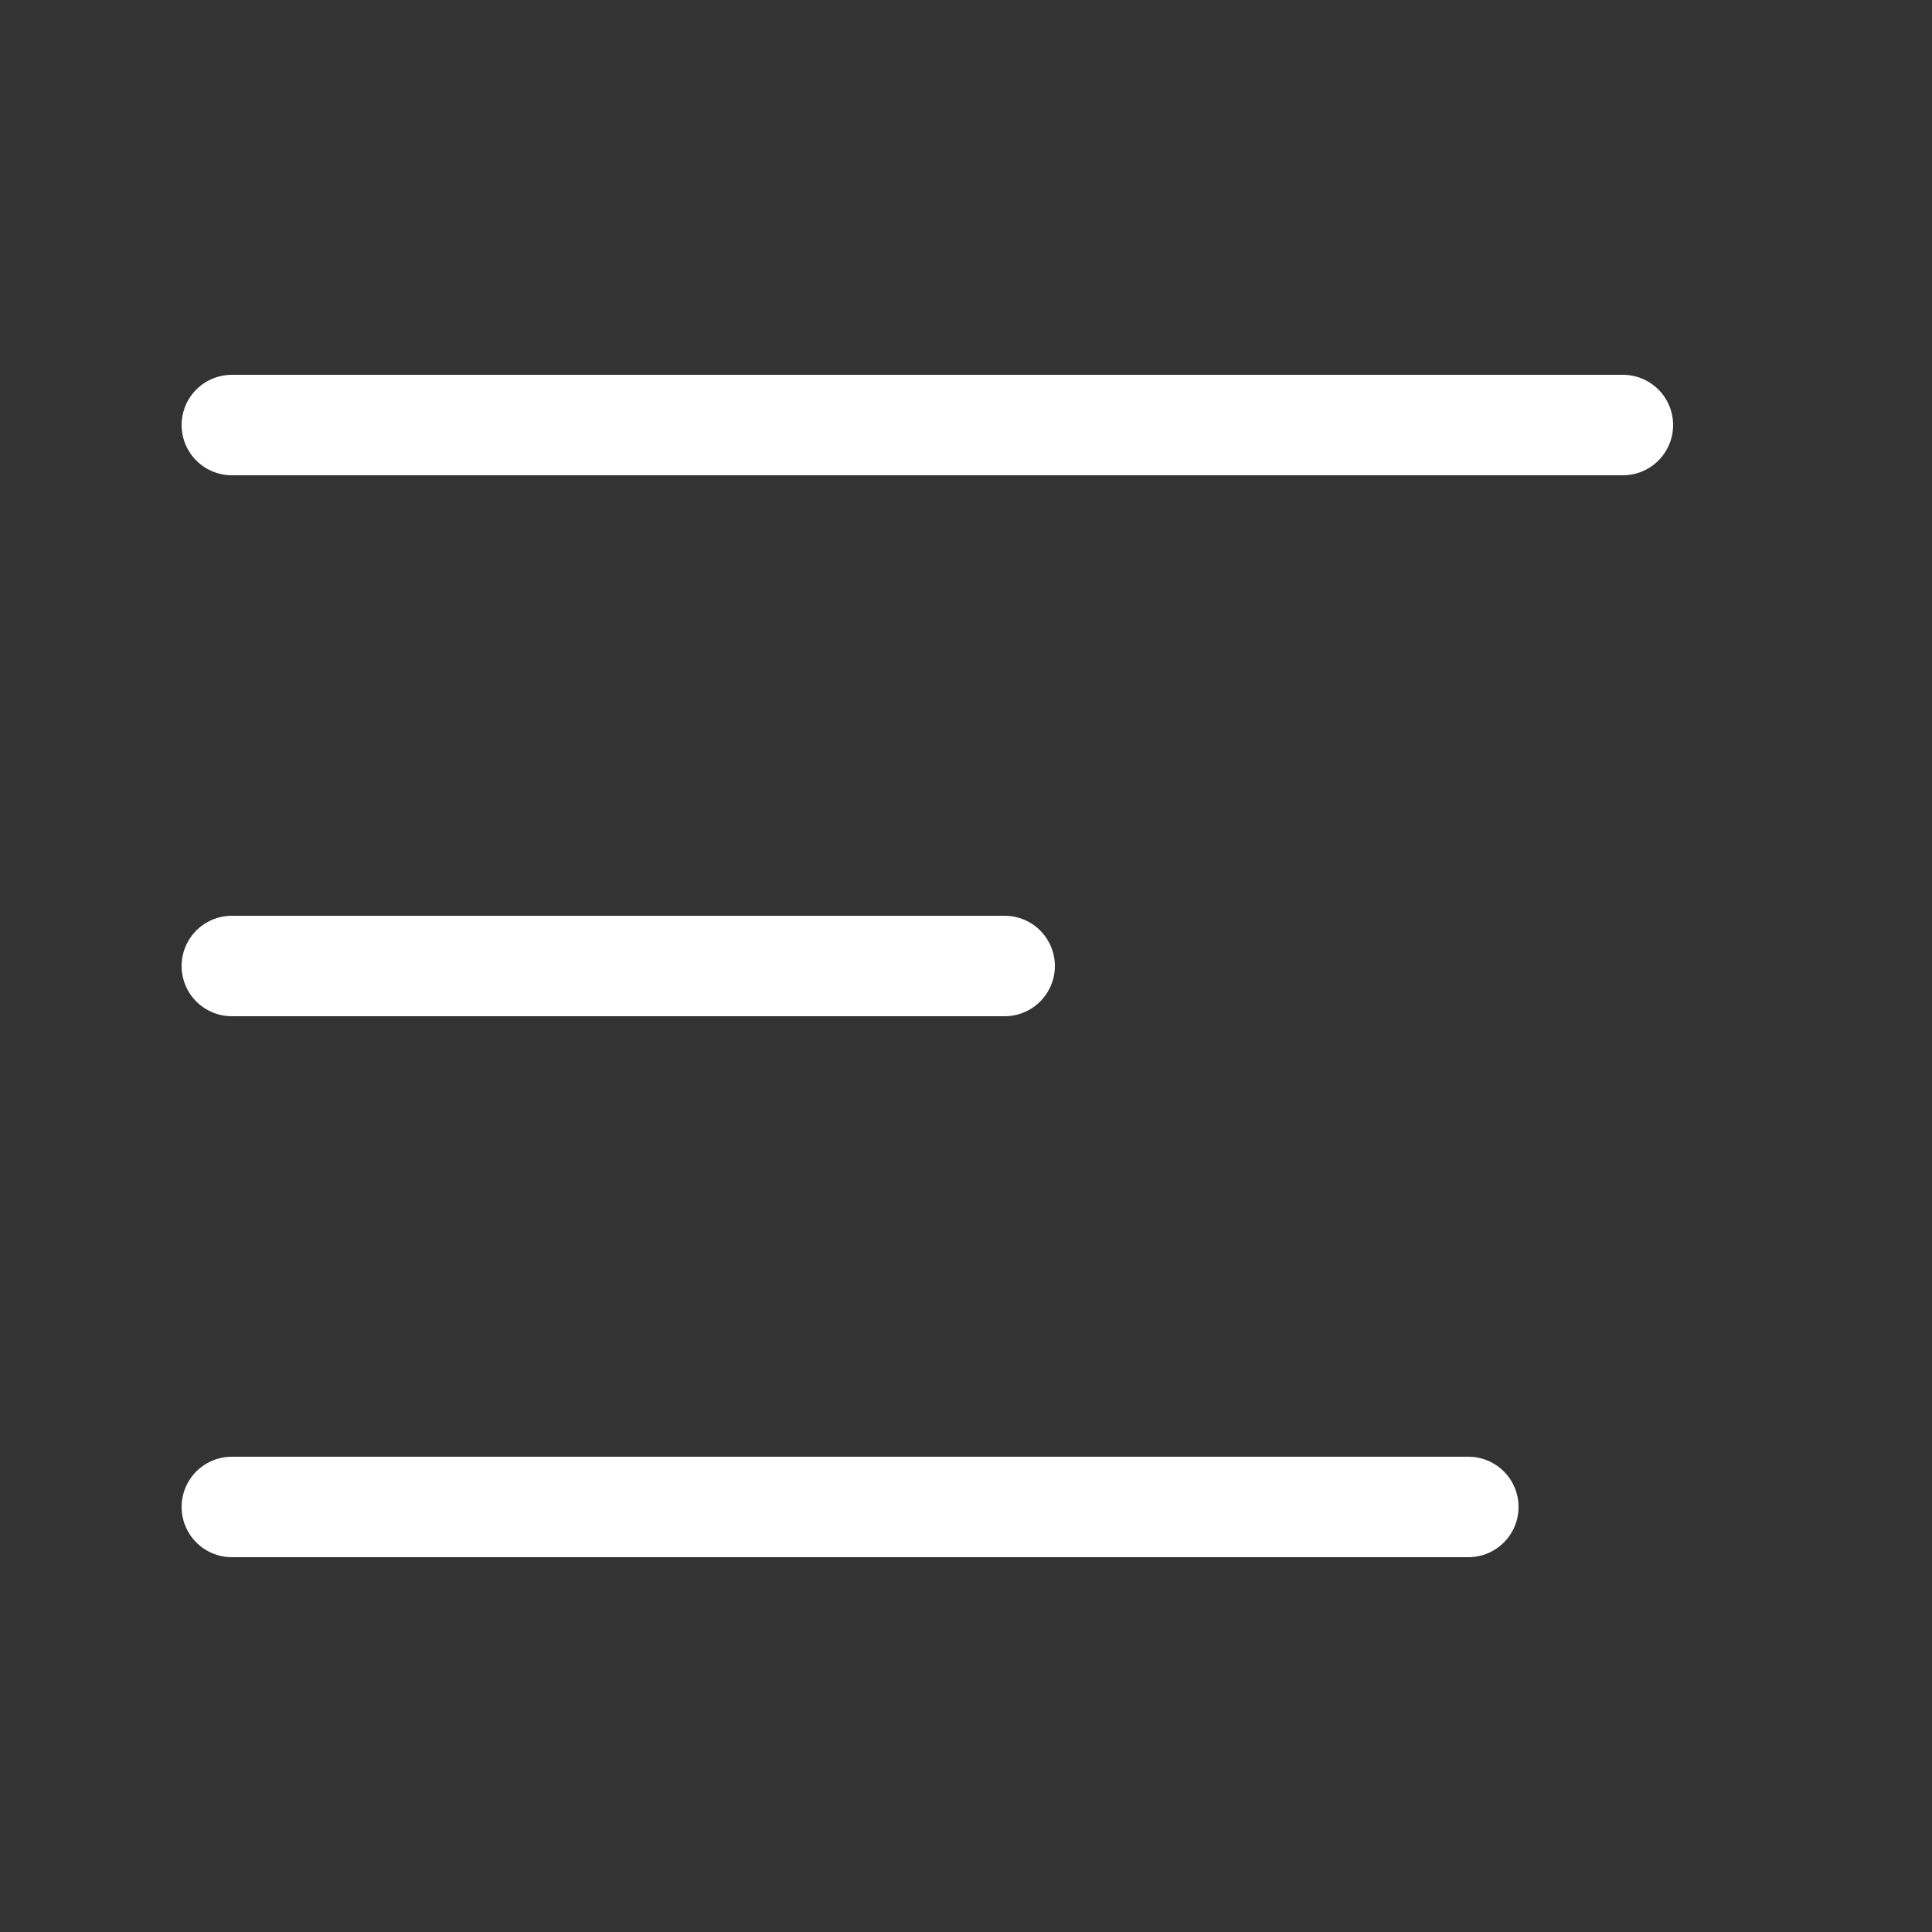 <svg xmlns="http://www.w3.org/2000/svg" width="25" height="25" viewBox="0 0 25 25">
    <rect x="0" y="0" width="25" height="25" fill="#333333" stroke="none"/>
    <g fill="none" fill-rule="evenodd" stroke="#FFF" stroke-linecap="round" stroke-linejoin="round" stroke-width="1.3">
        <path d="M3 12.5L13 12.5M3 19.5L19 19.5M3 5.5L21 5.5"/>
    </g>
</svg>
